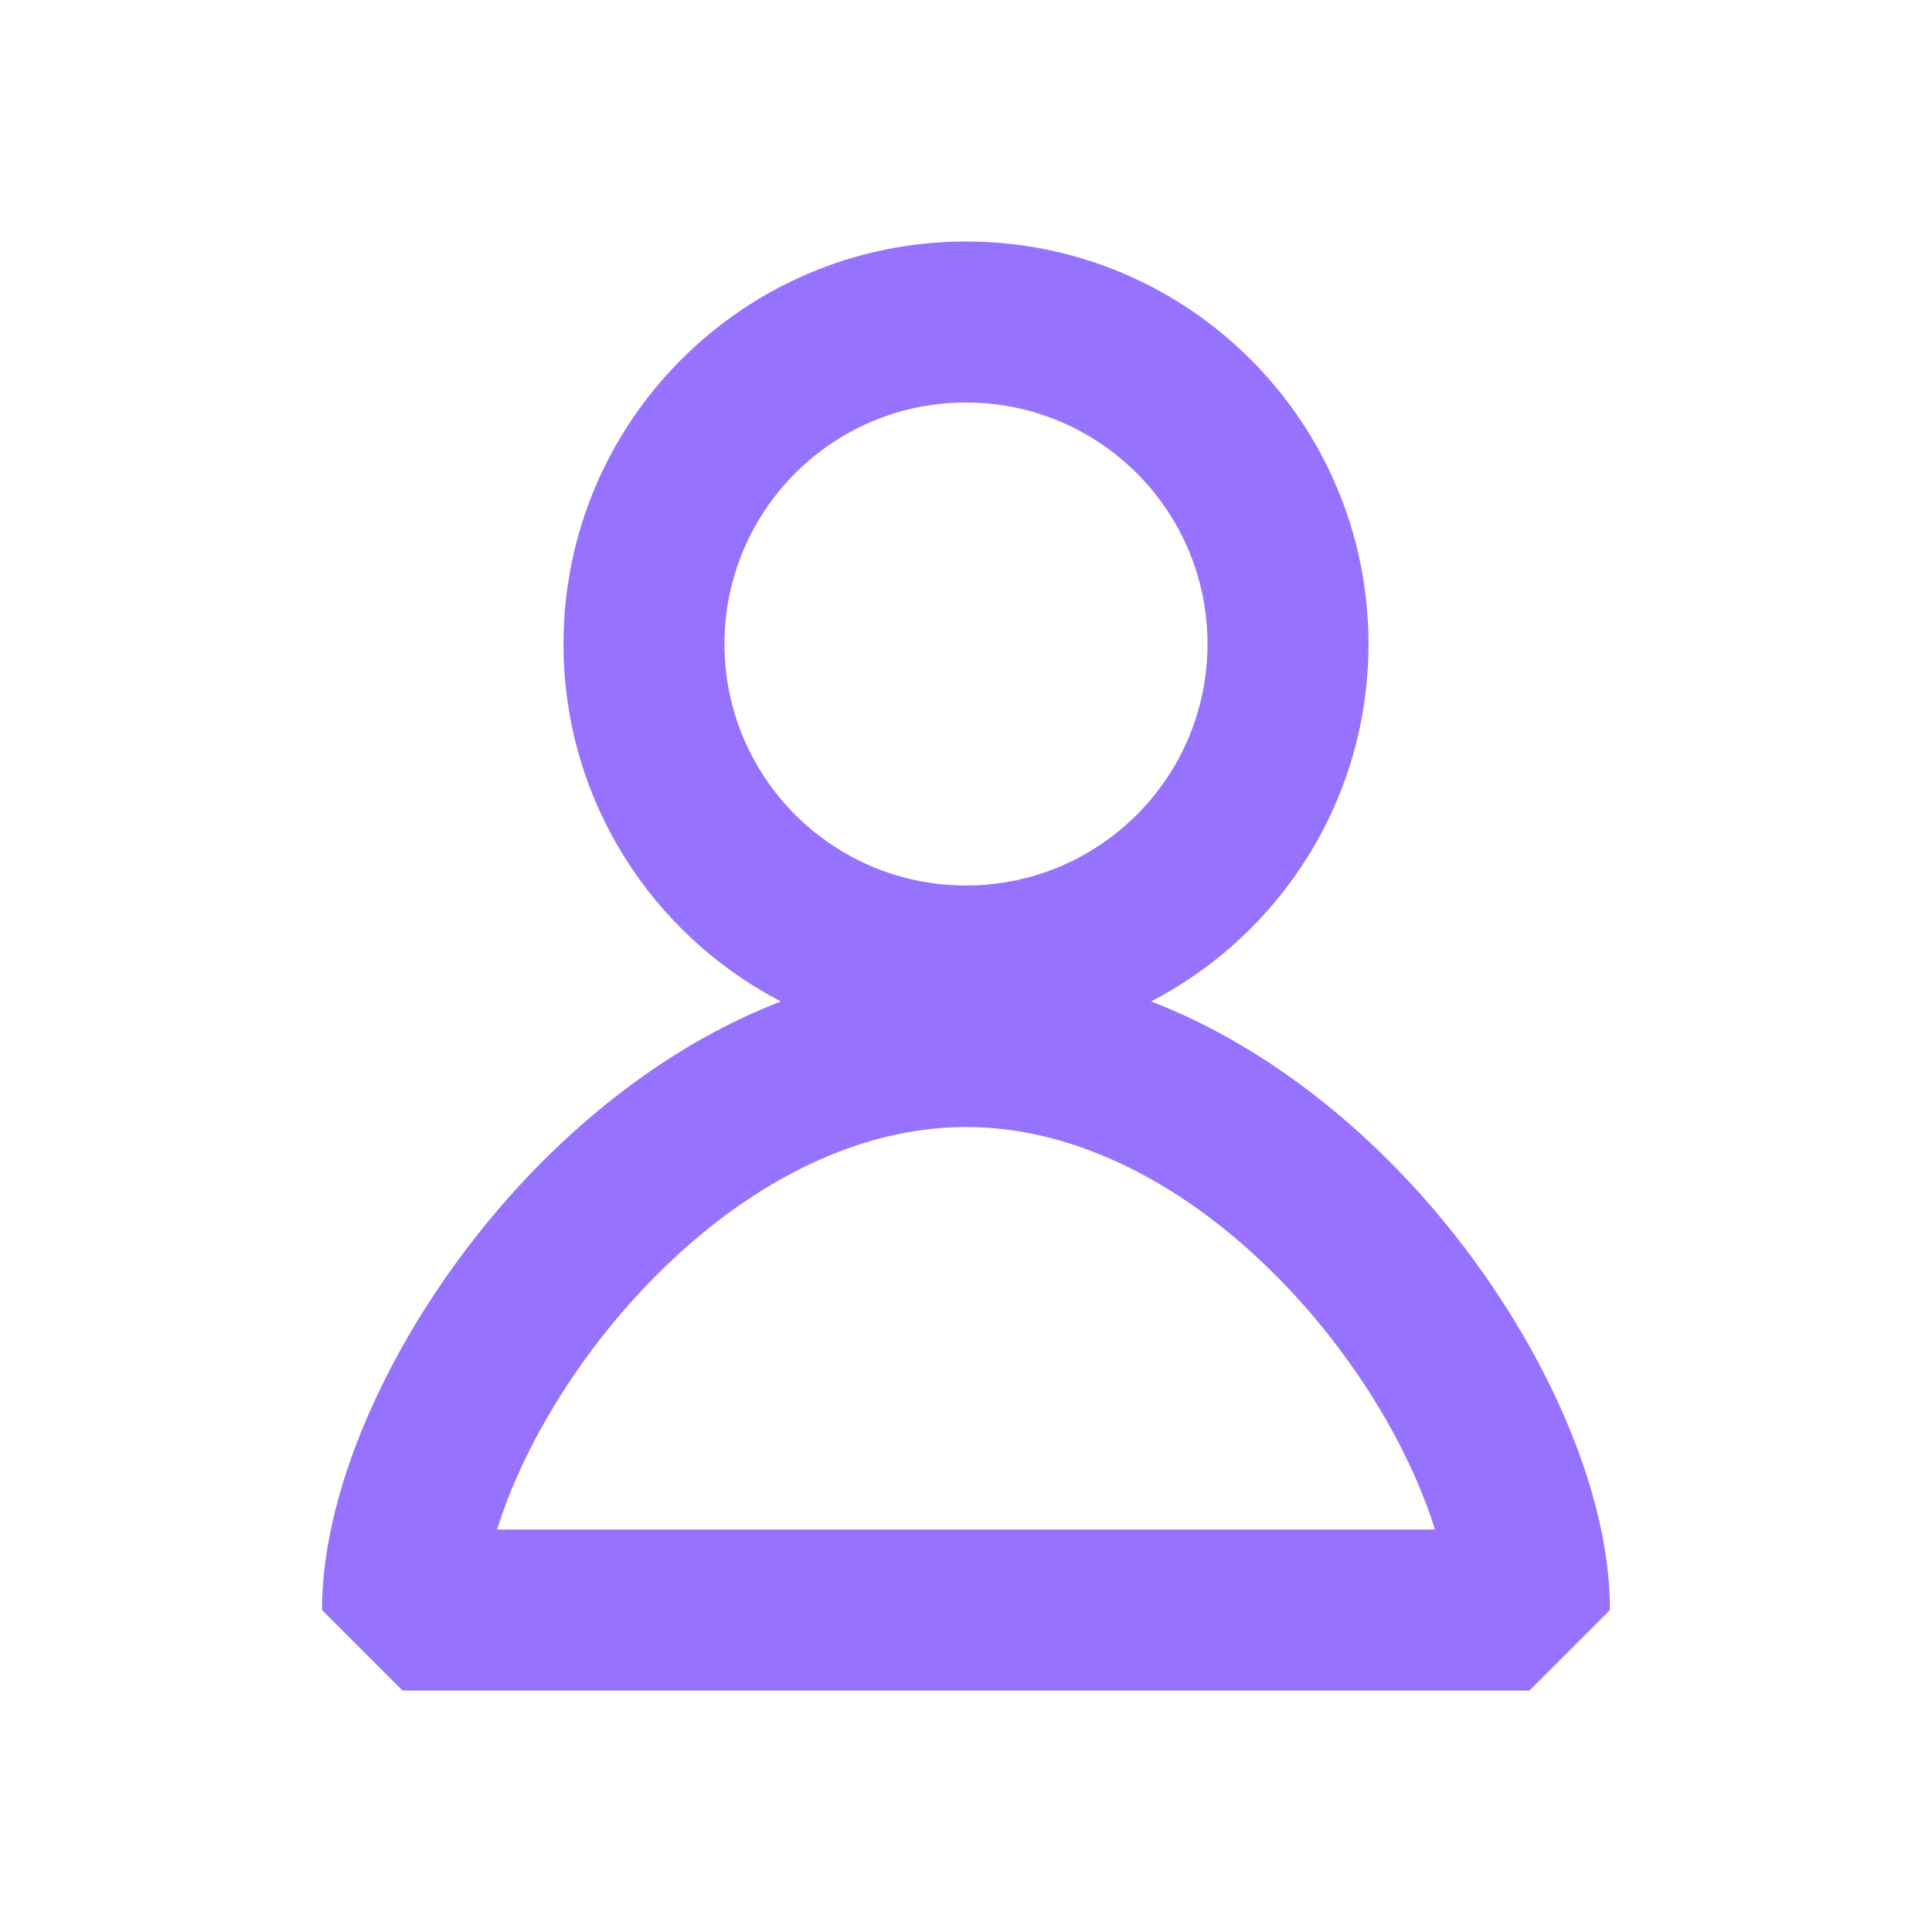 <svg width="18" height="18" viewBox="0 0 18 18" fill="none" xmlns="http://www.w3.org/2000/svg">
<path d="M9 2.25C6.929 2.25 5.25 3.929 5.25 6C5.25 7.449 6.072 8.706 7.275 9.33C6.267 9.72 5.397 10.411 4.725 11.172C3.706 12.327 3 13.809 3 15L3.75 15.75H14.25L15 15C15 13.809 14.293 12.327 13.275 11.172C12.603 10.411 11.732 9.72 10.725 9.33C11.928 8.706 12.75 7.449 12.75 6C12.75 3.929 11.071 2.25 9 2.25ZM12.15 12.164C12.76 12.856 13.173 13.617 13.369 14.25H4.631C4.827 13.617 5.24 12.856 5.85 12.164C6.719 11.179 7.844 10.5 9 10.5C10.156 10.5 11.28 11.179 12.15 12.164ZM9 8.25C7.757 8.25 6.75 7.243 6.75 6C6.75 4.757 7.757 3.75 9 3.75C10.243 3.75 11.25 4.757 11.25 6C11.25 7.243 10.243 8.25 9 8.25Z" fill="#9772FF"/>
</svg>
